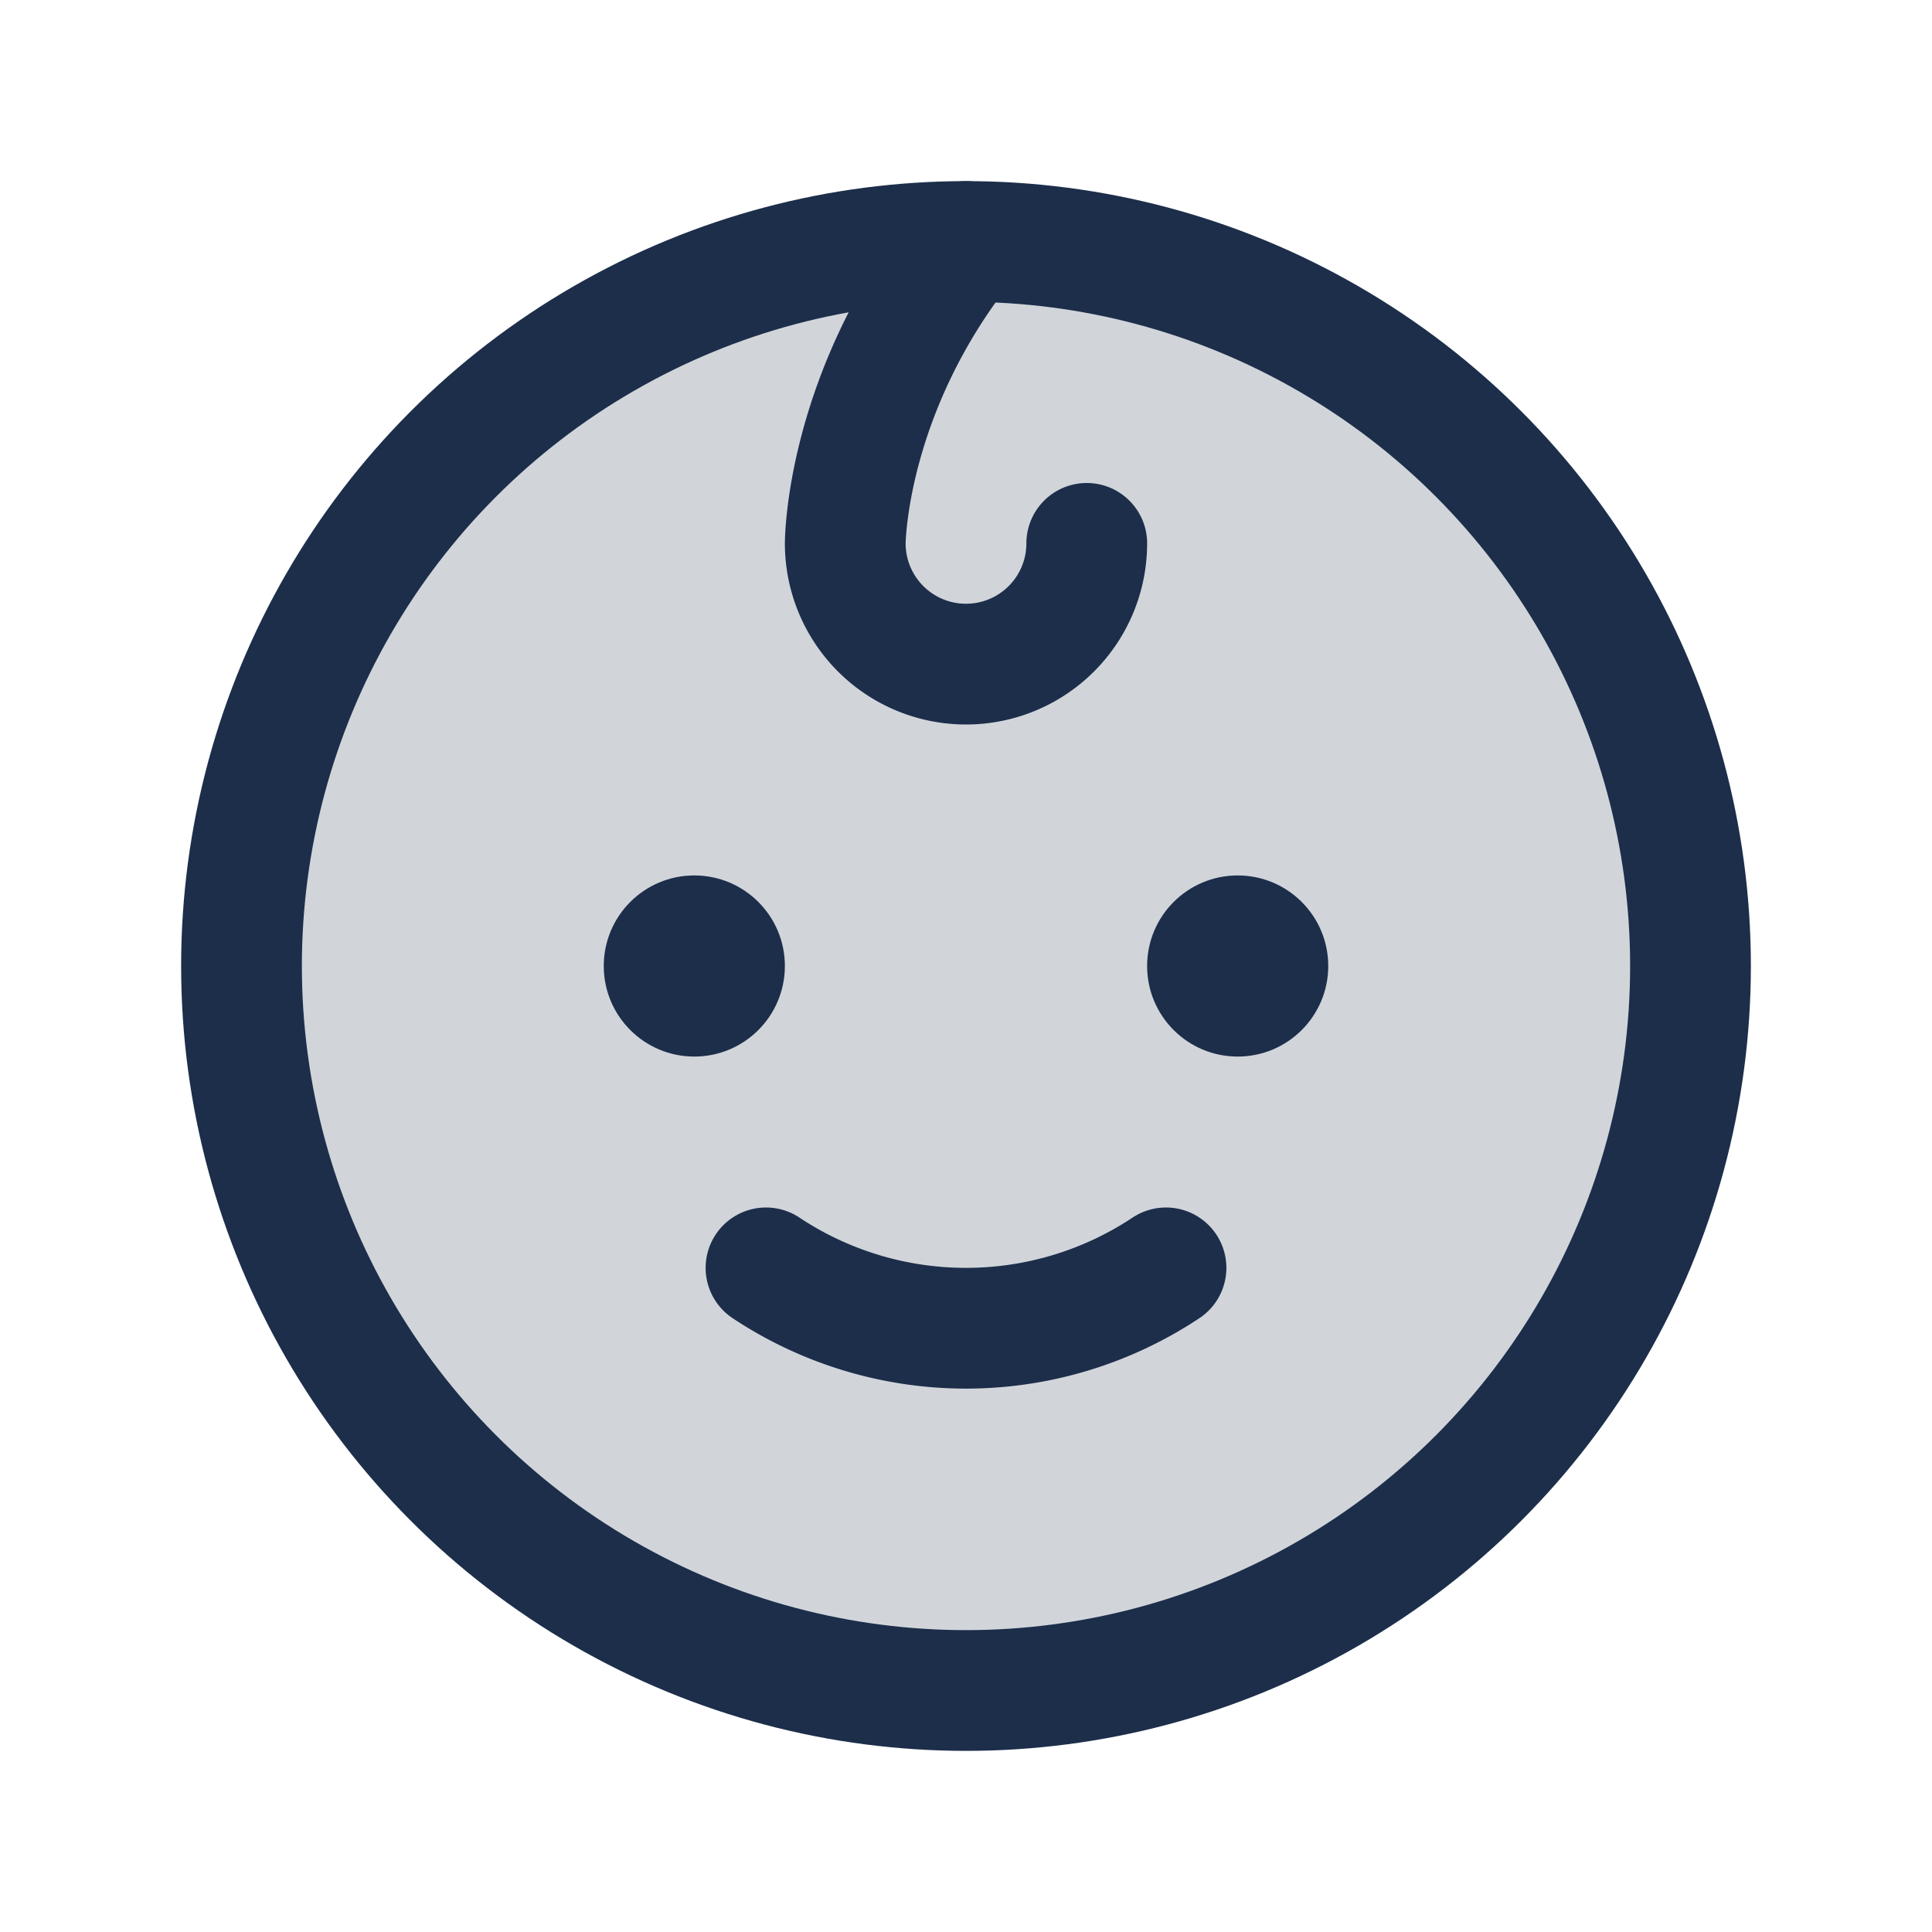 <svg xmlns="http://www.w3.org/2000/svg" width="80" height="80" fill="#1C2E4A" viewBox="0 0 256 256"><rect width="256" height="256" fill="none"></rect><circle cx="128" cy="128" r="96" opacity="0.2"></circle><circle cx="128" cy="128" r="96" fill="none" stroke="#1C2E4A" stroke-linecap="round" stroke-linejoin="round" stroke-width="16"></circle><circle cx="92" cy="128" r="12"></circle><circle cx="164" cy="128" r="12"></circle><path d="M154.5,168a47.9,47.9,0,0,1-53,0" fill="none" stroke="#1C2E4A" stroke-linecap="round" stroke-linejoin="round" stroke-width="16"></path><path d="M128,32c-16,20-16,40-16,40a16,16,0,0,0,32,0" fill="none" stroke="#1C2E4A" stroke-linecap="round" stroke-linejoin="round" stroke-width="16"></path></svg>